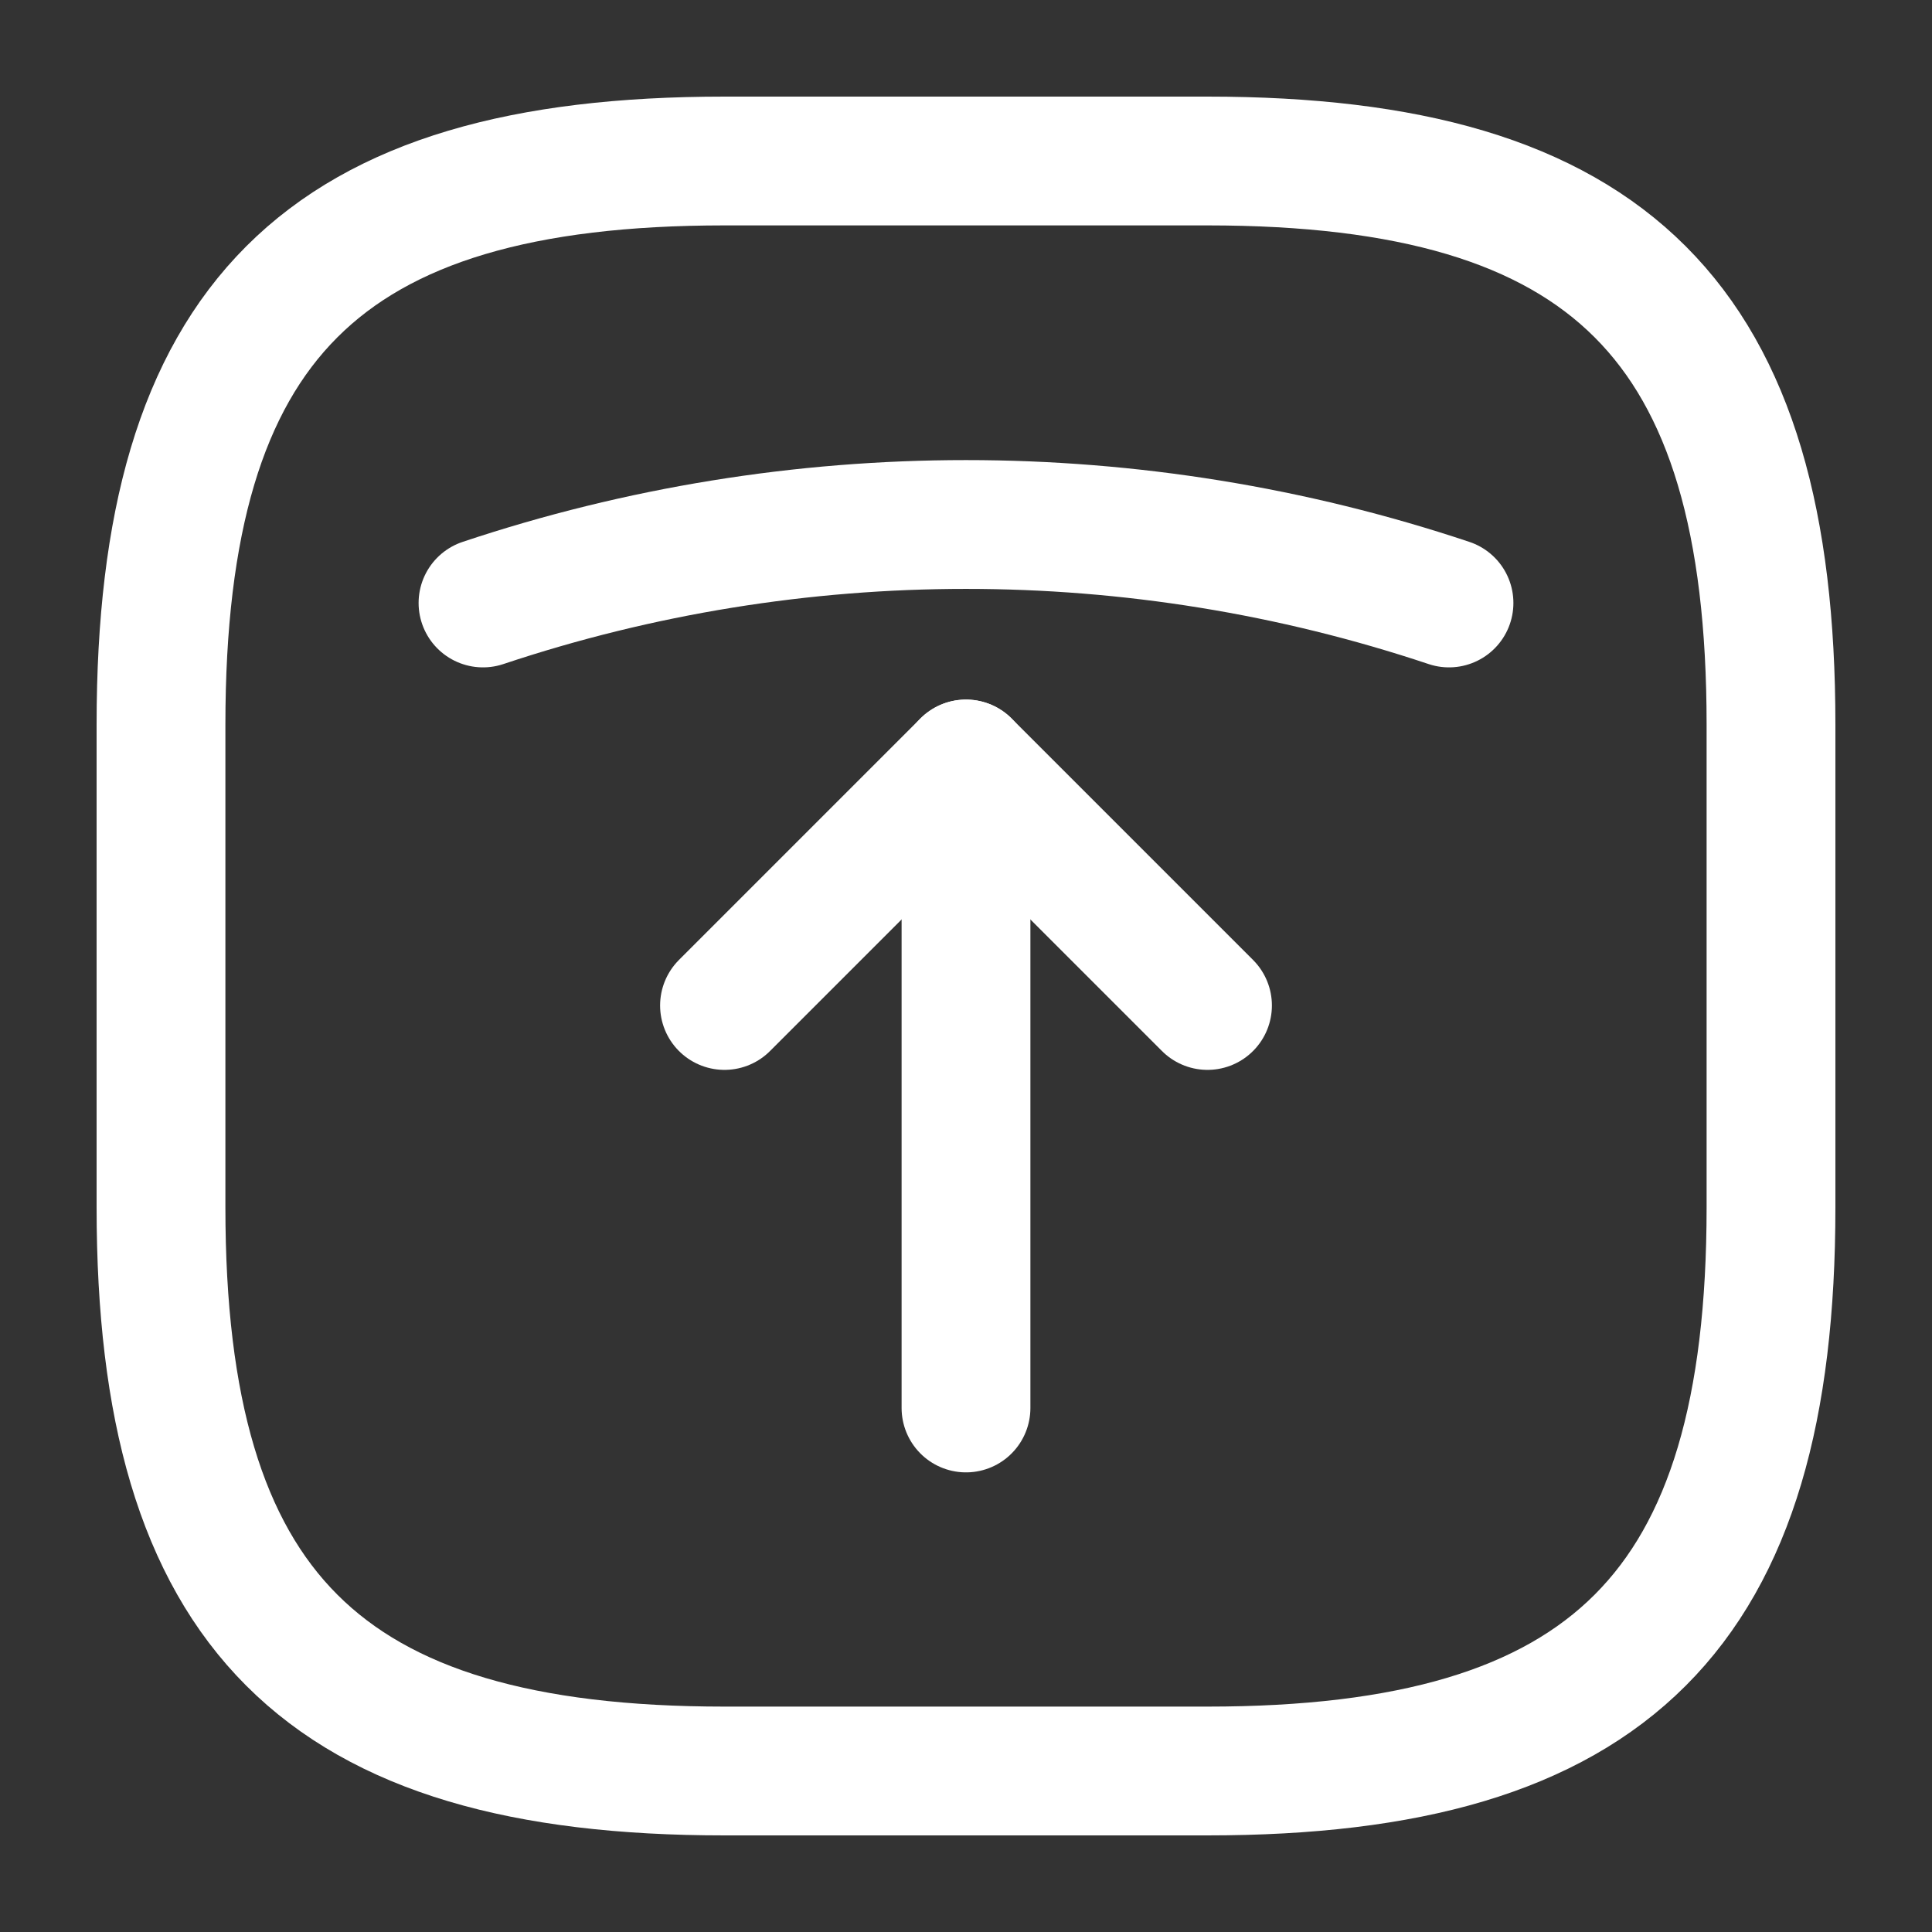 <svg width="30" height="30" viewBox="0 0 30 30" fill="none" xmlns="http://www.w3.org/2000/svg">
<rect x="0" y="0" width="30" height="30" fill="#333333" stroke="none"/>
<path d="M11.25 2.5H18.75C25 2.5 27.5 5 27.5 11.25V18.75C27.5 25 25 27.5 18.75 27.5H11.25C5 27.5 2.5 25 2.5 18.75V11.25C2.5 5 5 2.5 11.25 2.5Z" stroke="white" stroke-width="2" stroke-linecap="round" stroke-linejoin="round"/>
<path d="M11.25 15.613L15 11.863L18.75 15.613" stroke="white" stroke-width="2" stroke-linecap="round" stroke-linejoin="round"/>
<path d="M15 11.863V21.863" stroke="white" stroke-width="2" stroke-linecap="round" stroke-linejoin="round"/>
<path d="M7.5 9.363C12.363 7.738 17.637 7.738 22.5 9.363" stroke="white" stroke-width="2" stroke-linecap="round" stroke-linejoin="round"/>
</svg>
